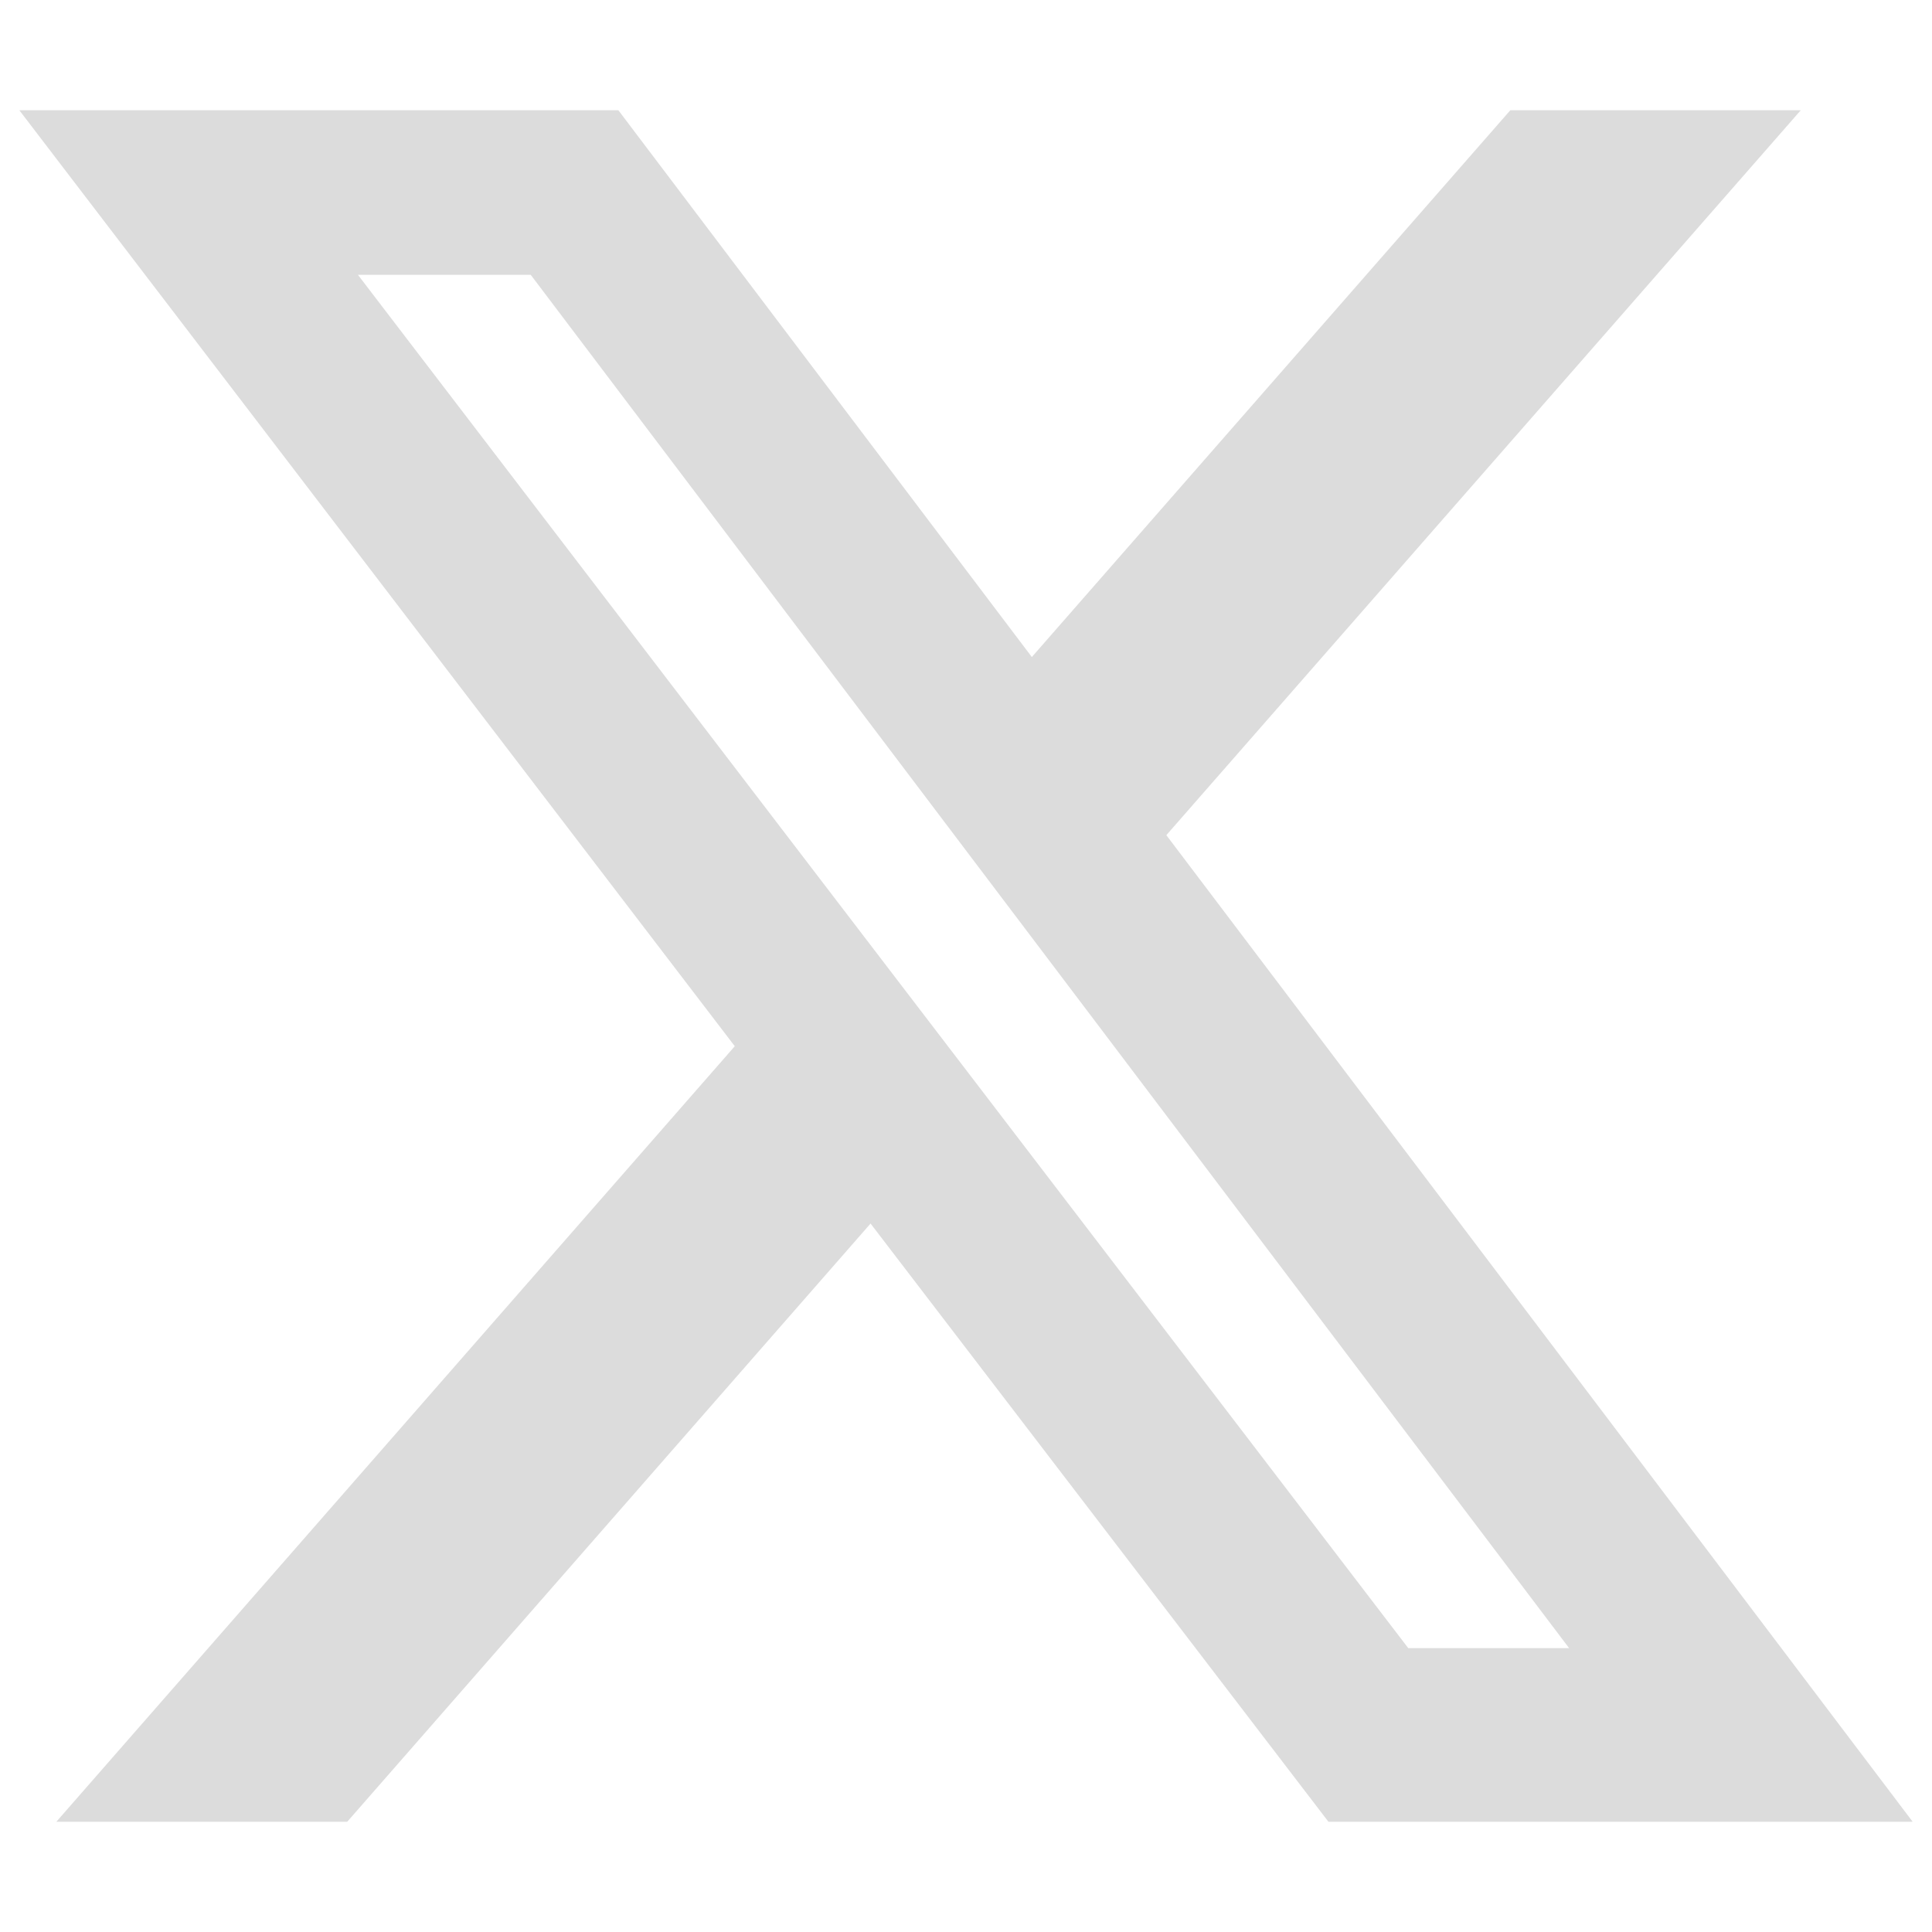 <?xml version="1.0" encoding="UTF-8" standalone="no"?>
<svg
   viewBox="0 0 50 50"
   version="1.1"
   id="svg1"
   sodipodi:docname="x-twitter.svg"
   width="50"
   height="50"
   inkscape:version="1.3.2 (091e20e, 2023-11-25)"
   xmlns:inkscape="http://www.inkscape.org/namespaces/inkscape"
   xmlns:sodipodi="http://sodipodi.sourceforge.net/DTD/sodipodi-0.dtd"
   xmlns="http://www.w3.org/2000/svg"
   xmlns:svg="http://www.w3.org/2000/svg">
  <defs
     id="defs1" />
  <sodipodi:namedview
     id="namedview1"
     pagecolor="#ffffff"
     bordercolor="#000000"
     borderopacity="0.25"
     inkscape:showpageshadow="2"
     inkscape:pageopacity="0.0"
     inkscape:pagecheckerboard="0"
     inkscape:deskcolor="#d1d1d1"
     showgrid="false"
     inkscape:zoom="6.8828125"
     inkscape:cx="42.497162"
     inkscape:cy="31.455165"
     inkscape:window-width="1920"
     inkscape:window-height="1080"
     inkscape:window-x="0"
     inkscape:window-y="0"
     inkscape:window-maximized="0"
     inkscape:current-layer="svg1" />
  <!--!Font Awesome Free 6.5.1 by @fontawesome - https://fontawesome.com License - https://fontawesome.com/license/free Copyright 2024 Fonticons, Inc.-->
  <path
     d="m 39.087,2.853 h 7.517 L 30.185,21.614 49.5,47.147 H 34.38 L 22.53,31.665 8.986,47.147 H 1.458 L 19.016,27.076 0.5,2.853 H 16.003 L 26.704,17.004 Z M 36.446,42.654 H 40.609 L 13.735,7.112 H 9.263 Z"
     id="path1"
     style="fill:#dcdcdc;fill-opacity:1;stroke-width:0.106" />
</svg>
